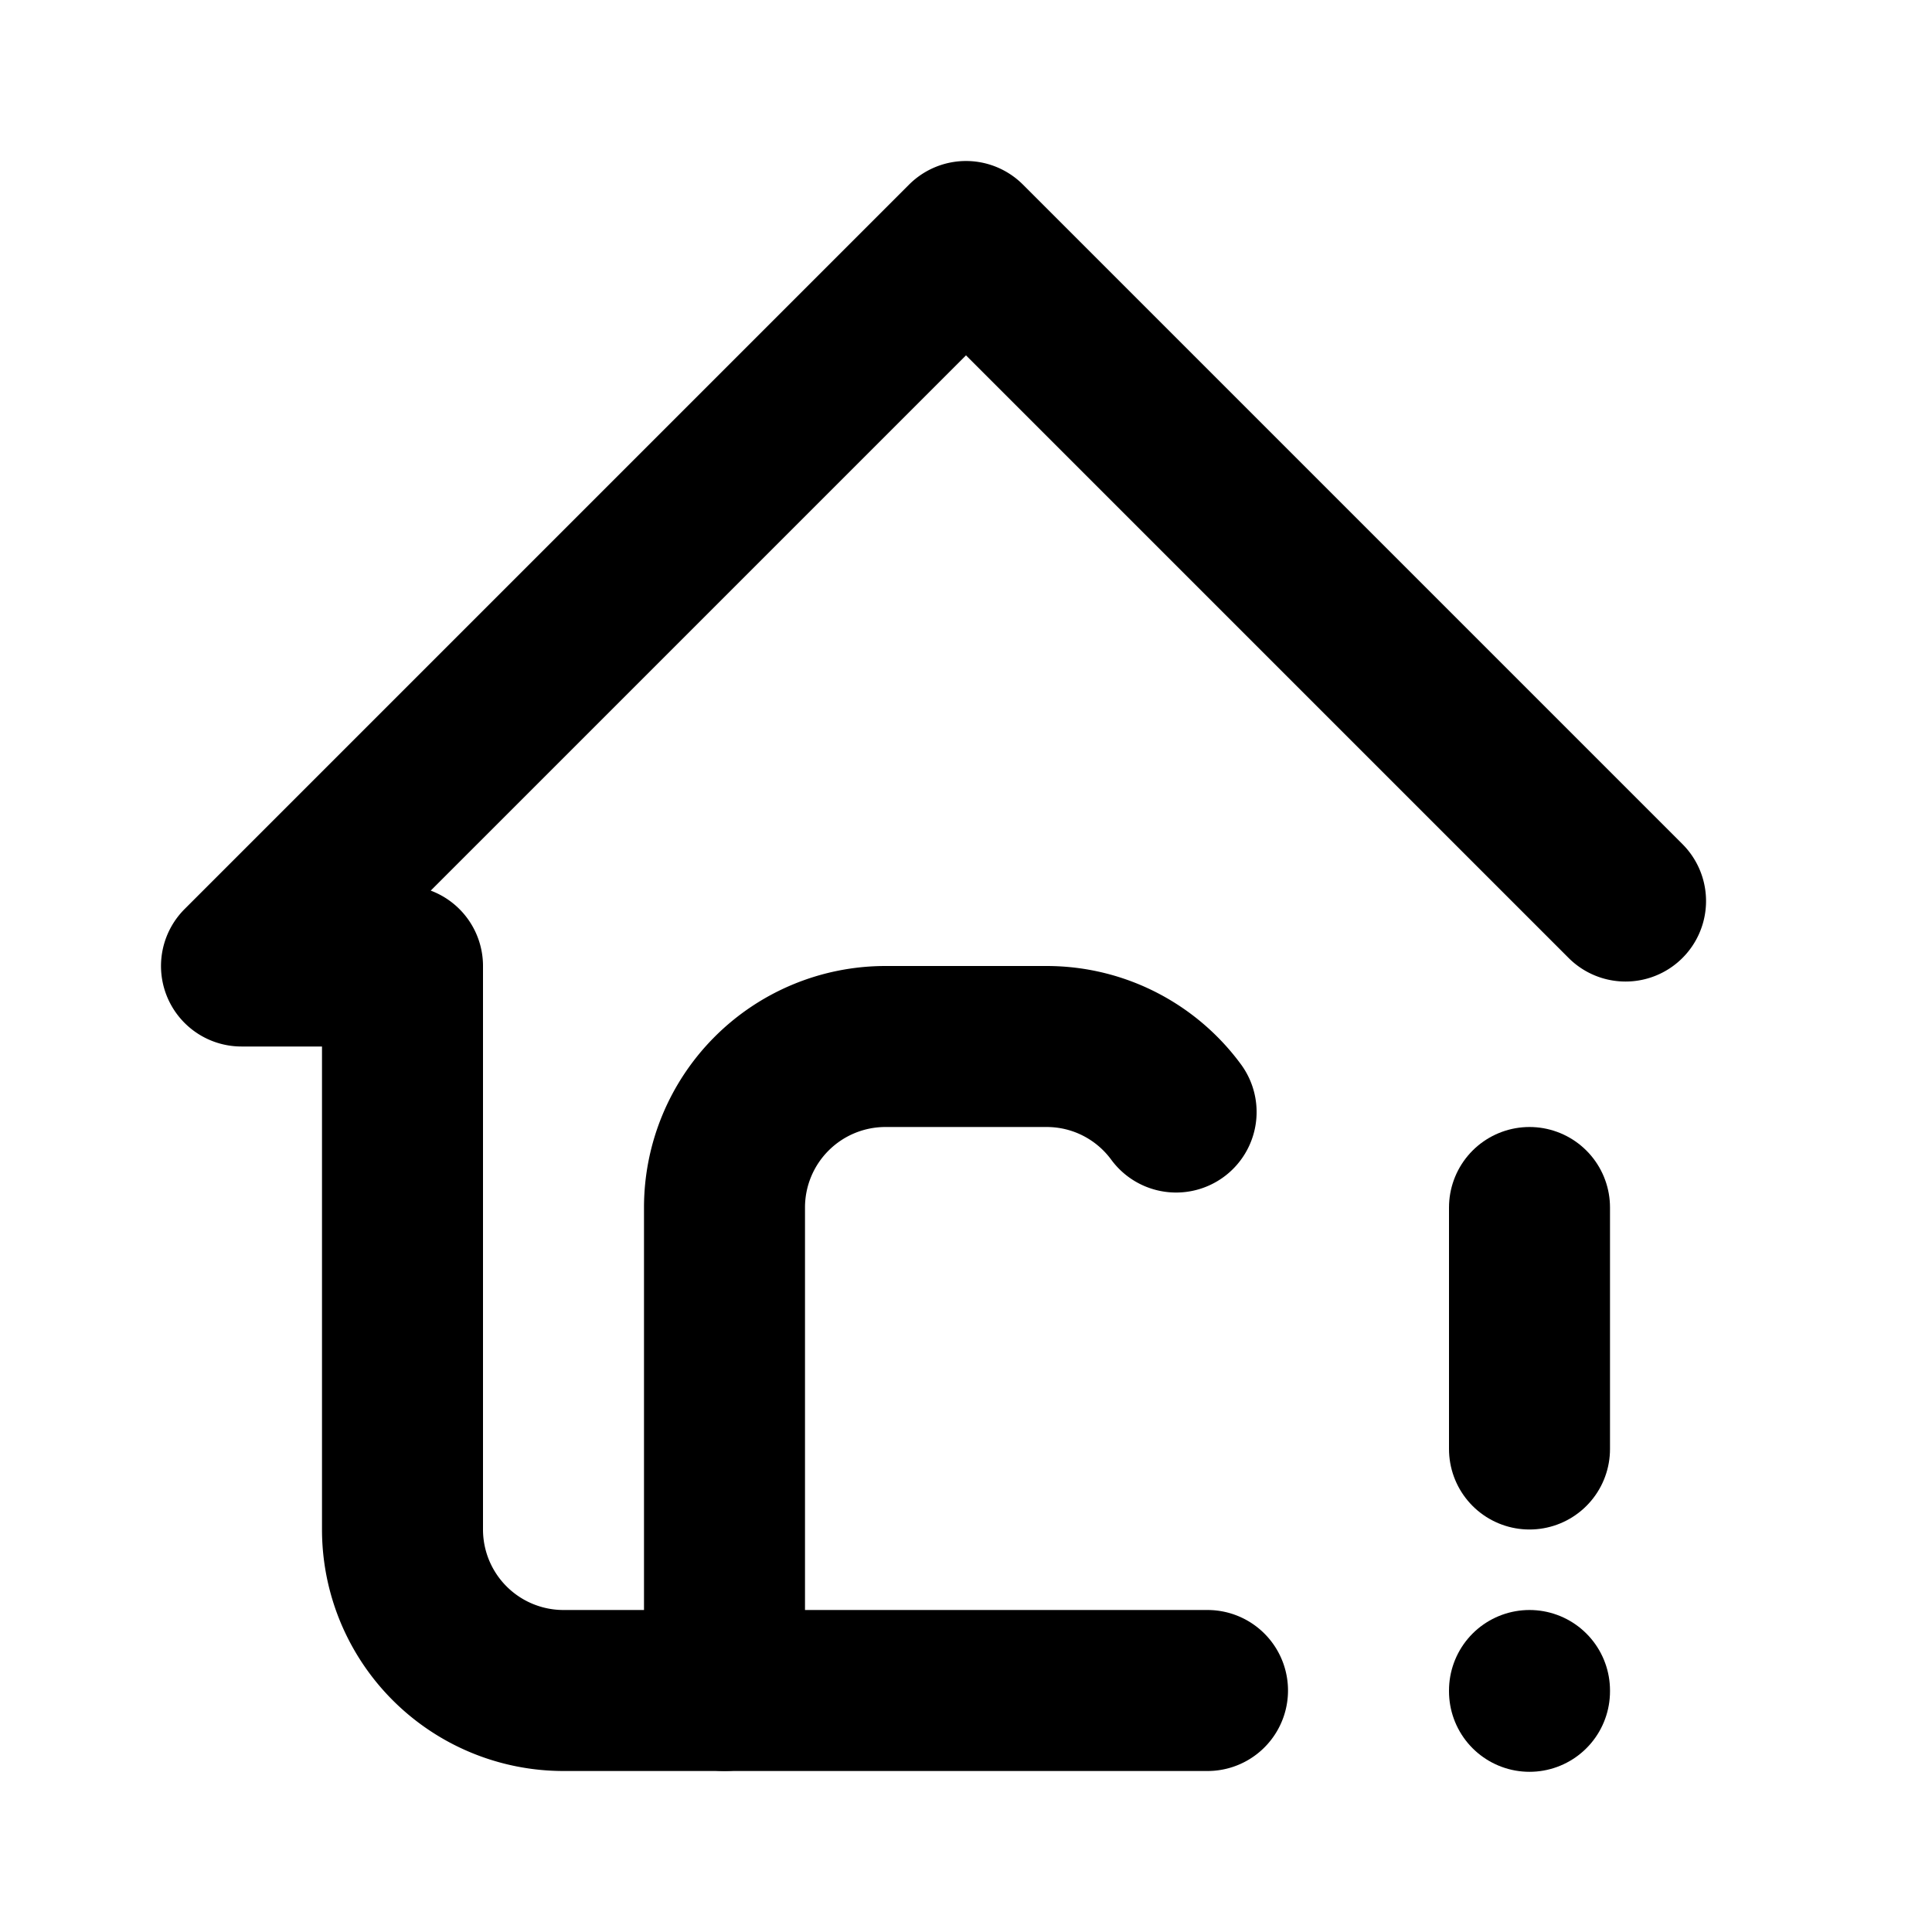 <svg xmlns="http://www.w3.org/2000/svg" class="icon icon-tabler icon-tabler-home-exclamation" width="24" height="24" viewBox="0 0 24 24" stroke-width="2" stroke="currentColor" fill="none" stroke-linecap="round" stroke-linejoin="round">
  <path stroke="none" d="M0 0h24v24H0z" fill="none"/>
  <path d="M9 21v-6a2 2 0 0 1 2 -2h2c.66 0 1.247 .32 1.61 .814" />
  <path d="M20.193 11.193l-8.193 -8.193l-9 9h2v7a2 2 0 0 0 2 2h8" />
  <path d="M19 15v3" />
  <path d="M19 21v.01" />
</svg>


